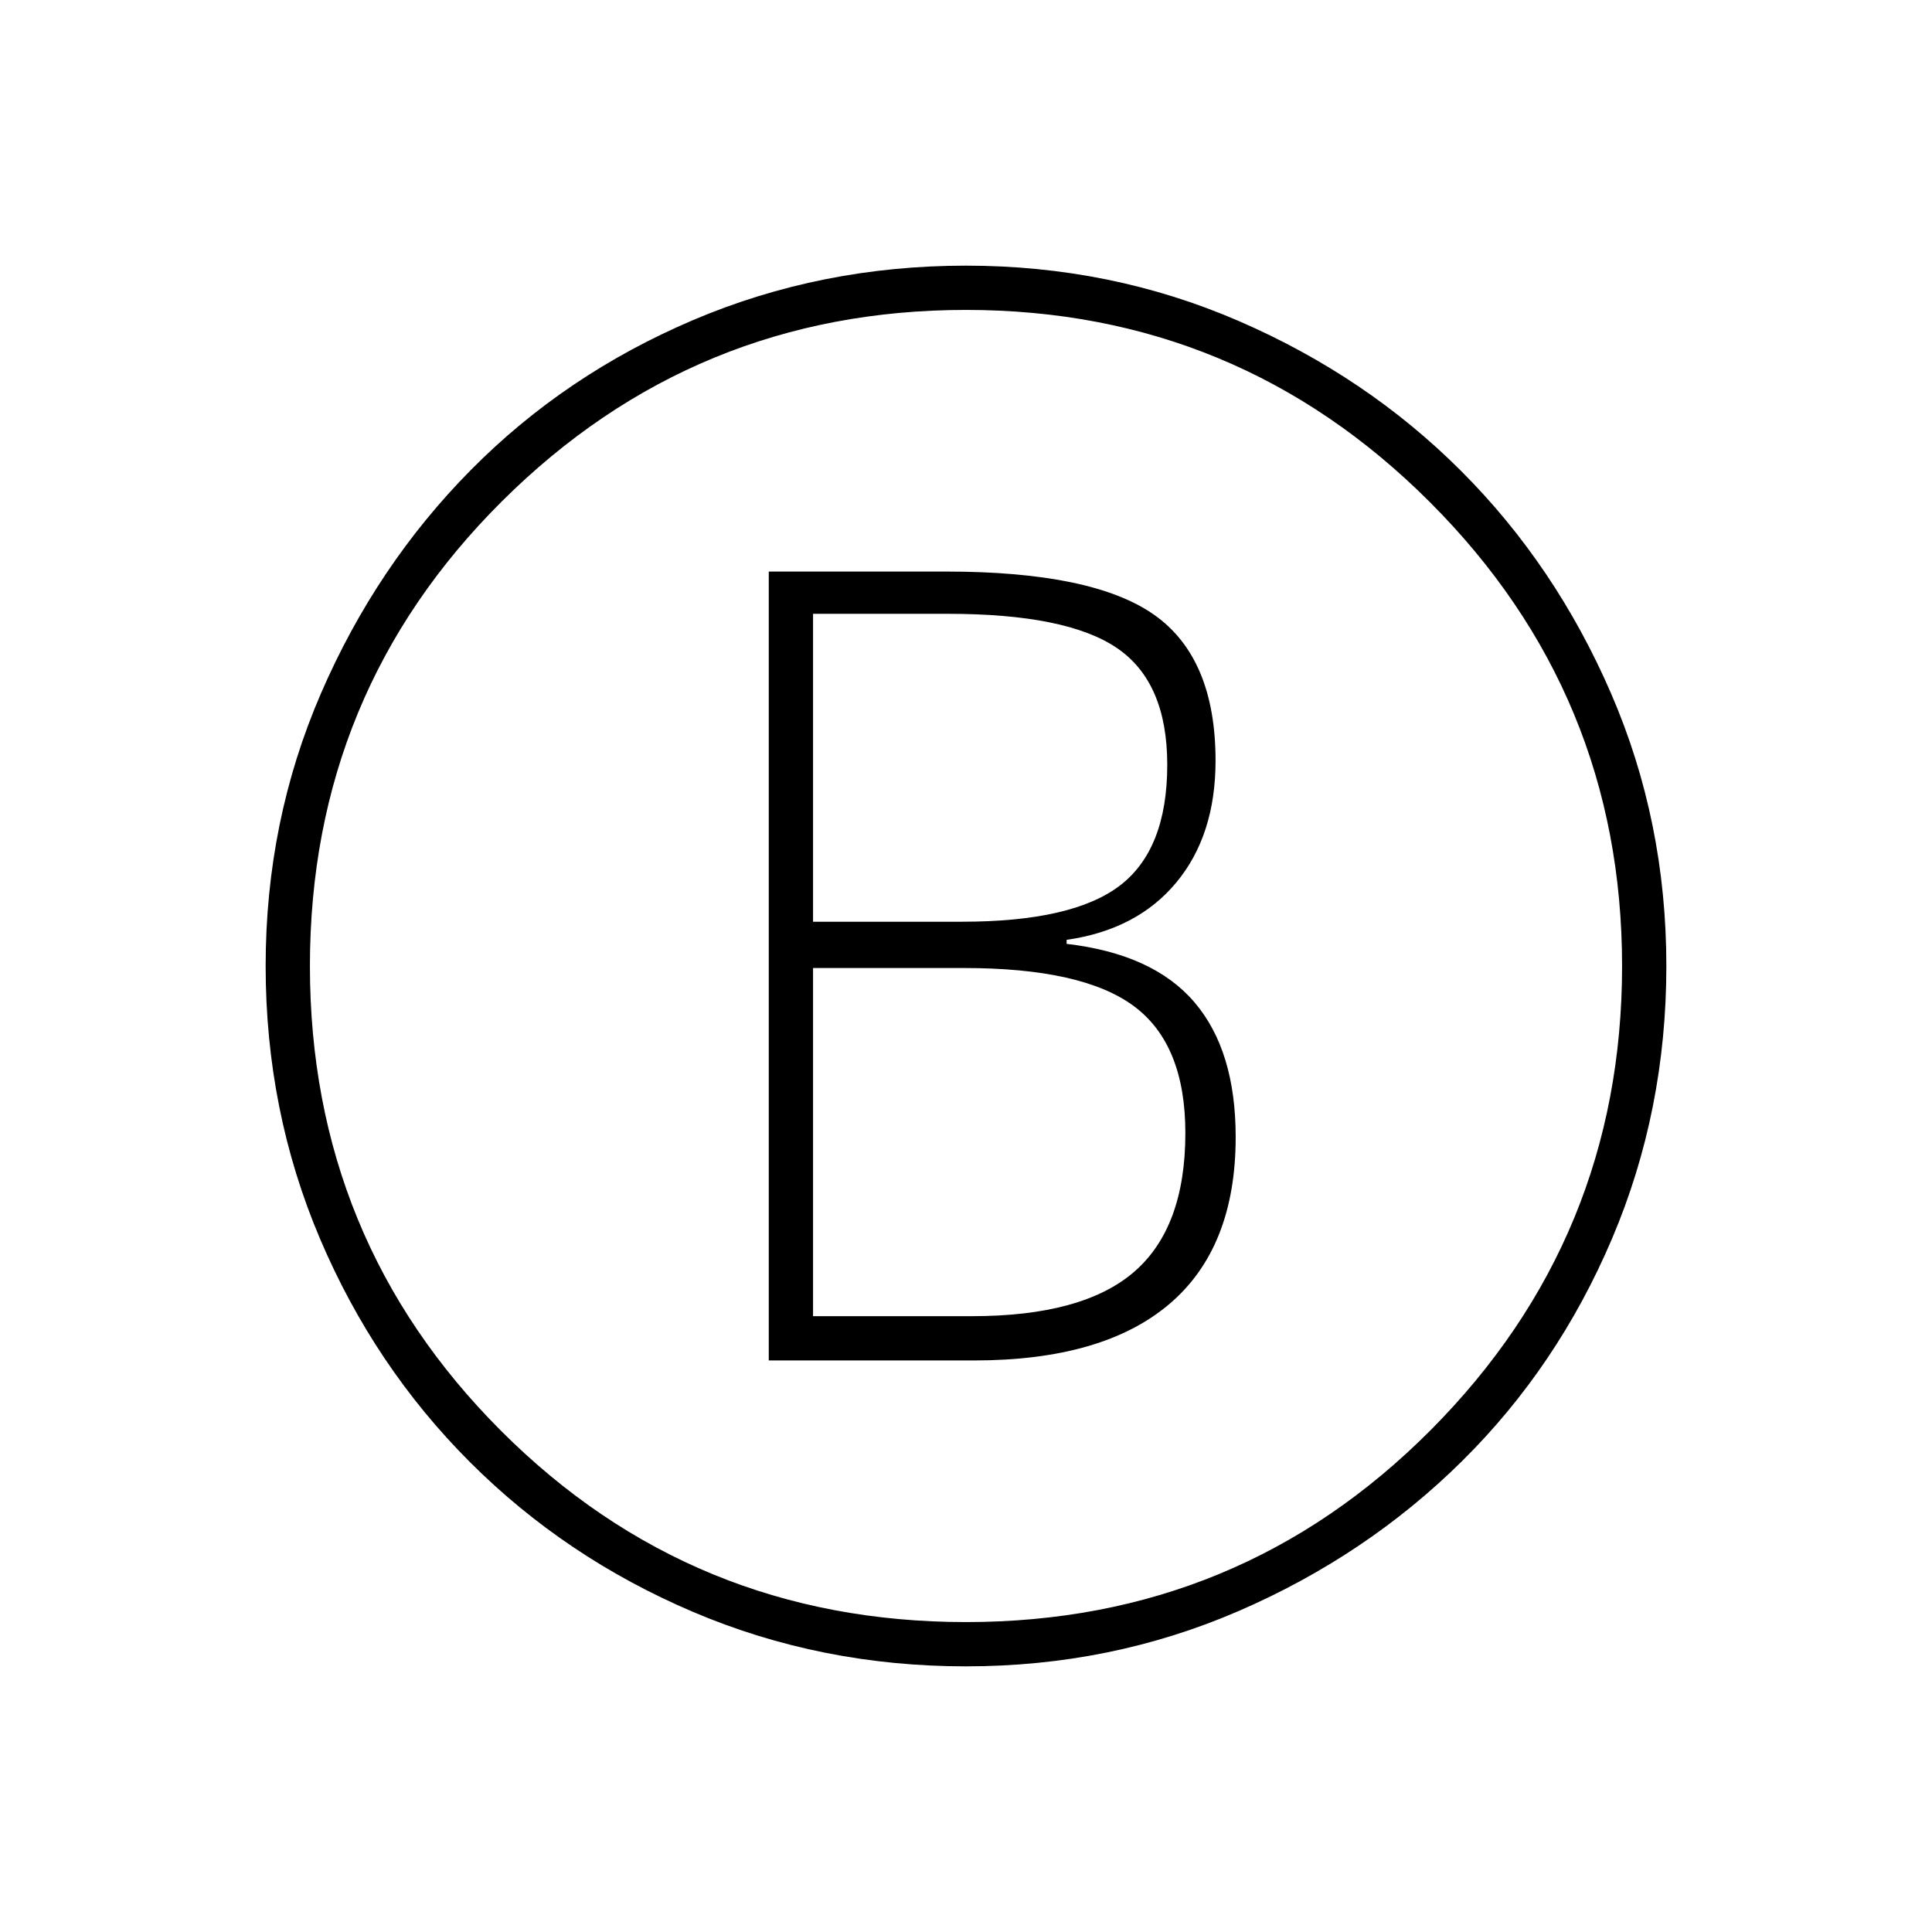 <svg xmlns="http://www.w3.org/2000/svg" width="48" height="48" viewBox="0 -960 960 960"><path d="M382-284h102q64 0 97-28t33-83q0-43-20.5-67T530-491v-2q35-5 54.5-28.5T604-582q0-51-30.5-72.5T470-676h-88v392Zm22-218v-153h67q59 0 84 17t25 58q0 42-23.5 60T478-502h-74Zm0 196v-173h75q59 0 84.5 19t25.5 63q0 47-25.5 69T483-306h-79Zm76 174q-72 0-135.5-27t-111-74.5Q186-281 159-344.5T132-480q0-72 27.5-135.5t74.5-111Q281-774 344.5-801T480-828q72 0 135.5 27.5T726-726q47 47 74.5 110.5T828-480q0 72-27 135.5T726.5-234q-47.5 47-111 74.5T480-132Zm0-22q136 0 231-95.5T806-480q0-135-95.5-230.5T480-806q-135 0-230.5 95T154-480q0 136 95 231t231 95Zm0-326Z"/></svg>